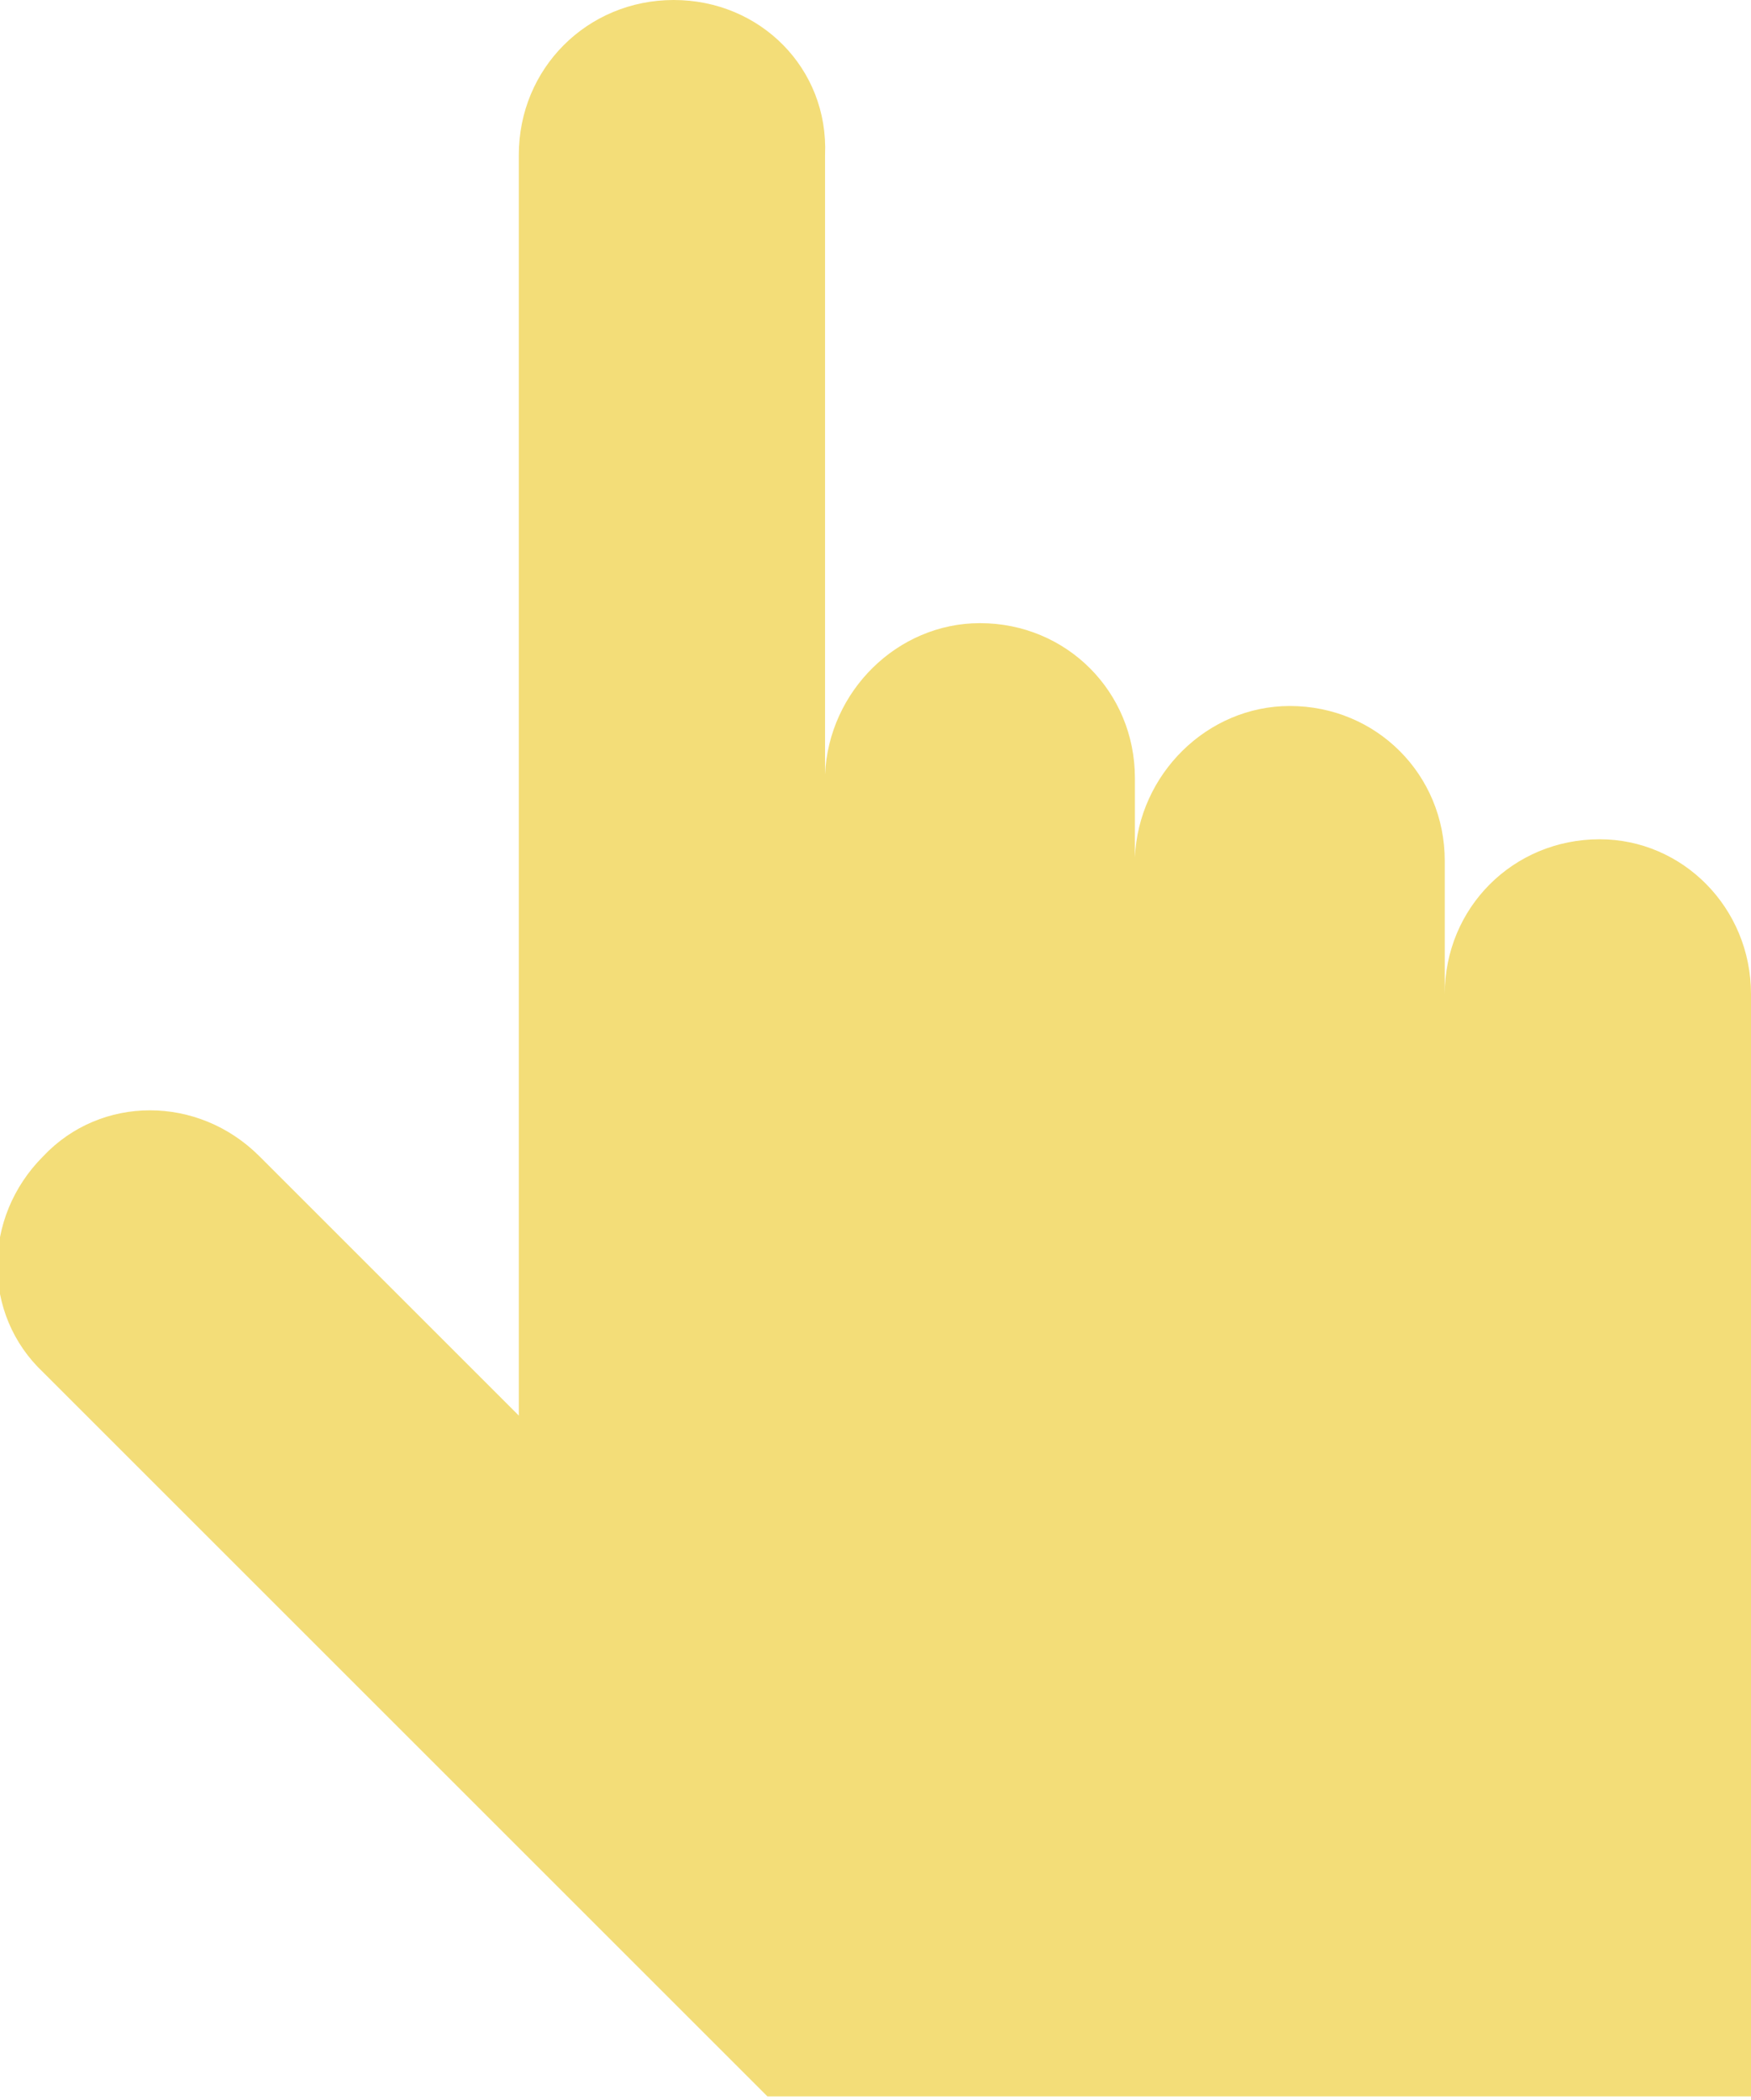 <!-- Generator: Adobe Illustrator 21.0.2, SVG Export Plug-In  -->
<svg version="1.1"
	 xmlns="http://www.w3.org/2000/svg" xmlns:xlink="http://www.w3.org/1999/xlink" xmlns:a="http://ns.adobe.com/AdobeSVGViewerExtensions/3.0/"
	 x="0px" y="0px" width="48.6px" height="58.3px" viewBox="0 0 48.6 58.3" style="enable-background:new 0 0 48.6 58.3;"
	 xml:space="preserve">
<style type="text/css">
	.st0{fill:#F3DD78;}
</style>
<defs>
</defs>
<g>
	<g>
		<path class="st0" d="M44.4,23.3c-2.4,0-4.3,1.9-4.3,4.3v-3.7c0-2.4-1.9-4.3-4.3-4.3c-2.3,0-4.2,1.9-4.3,4.2v-2.2v0
			c0-2.4-1.9-4.3-4.3-4.3c-2.3,0-4.2,1.9-4.3,4.2V4.3C23,1.9,21.1,0,18.7,0c-2.4,0-4.3,1.9-4.3,4.3v35l-7.2-7.2
			c-1.7-1.7-4.4-1.7-6,0c-1.7,1.7-1.7,4.4,0,6l20.1,20.1h27.3V27.6C48.6,25.2,46.7,23.3,44.4,23.3z"/>
	</g>
</g>
</svg>

